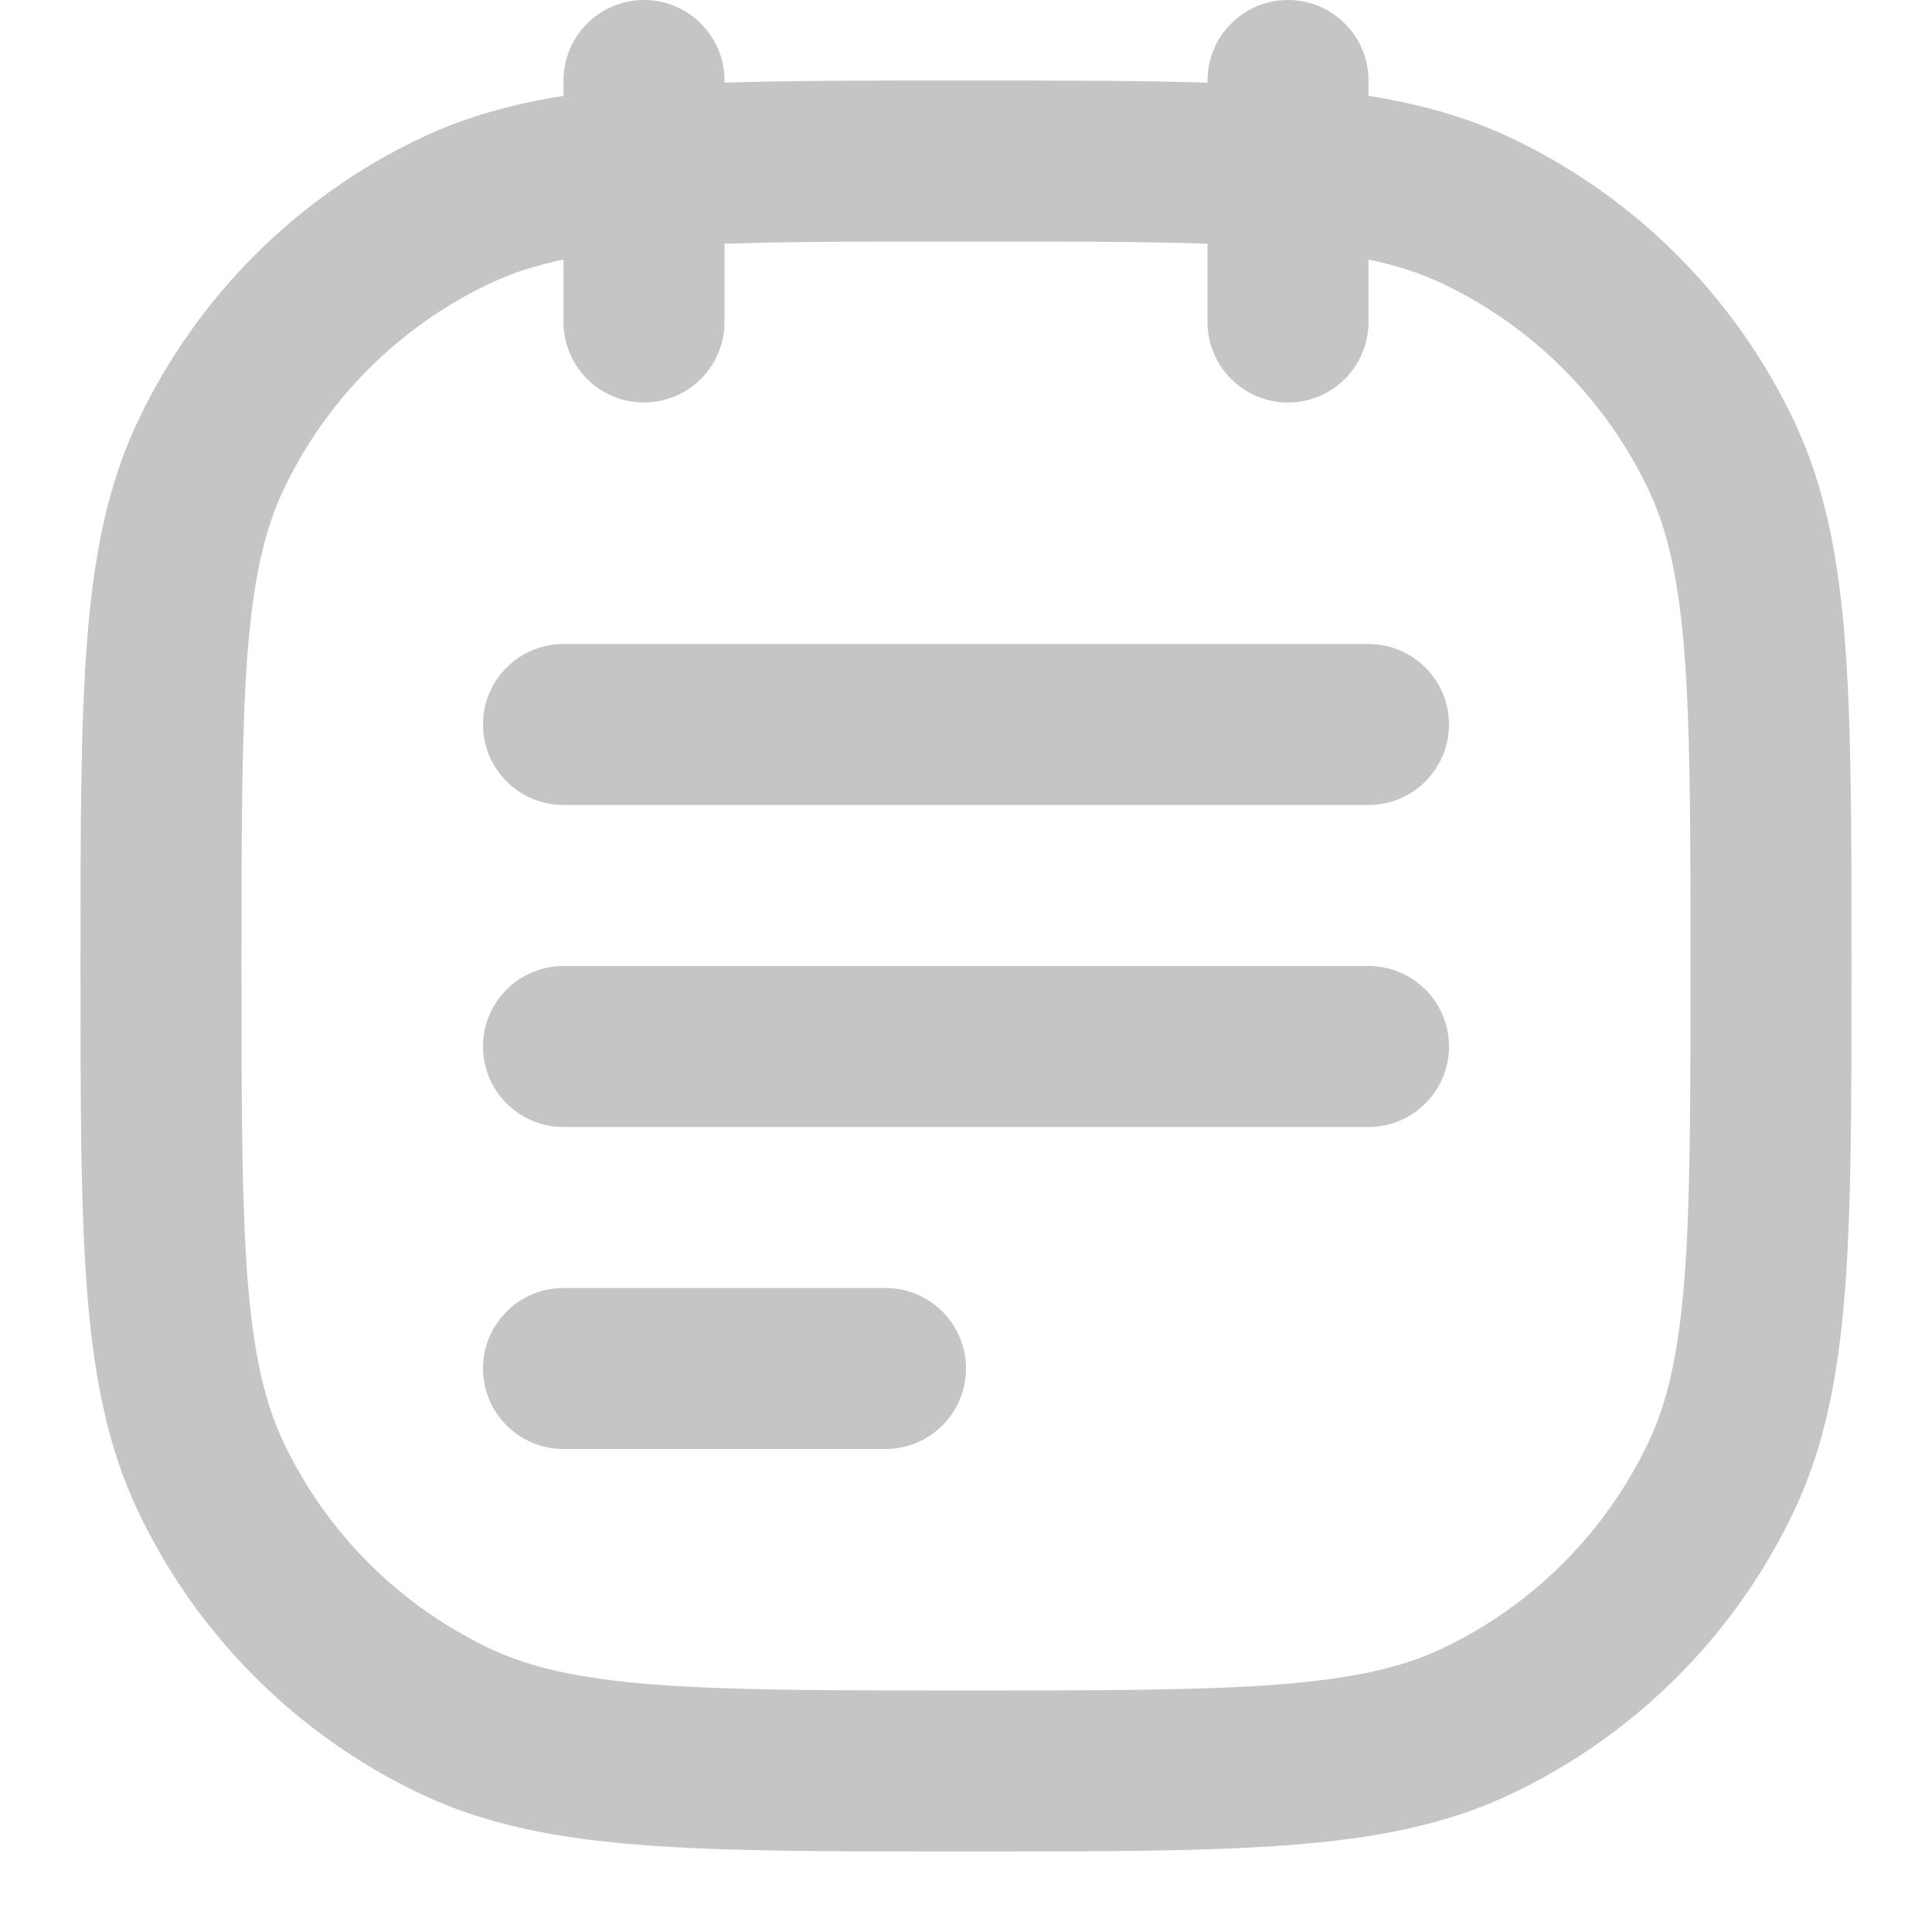 <svg xmlns="http://www.w3.org/2000/svg" width="18" height="18" viewBox="0 0 18 18" fill="none">
  <g clip-path="url(#clip0_515_571)">
    <path fill-rule="evenodd" clip-rule="evenodd" d="M6.75 0.75C6.75 0.336 6.414 0 6 0C5.586 0 5.25 0.336 5.25 0.75V0.893C4.768 0.97 4.334 1.09 3.927 1.283C2.766 1.832 1.832 2.766 1.283 3.927C0.997 4.532 0.871 5.193 0.81 5.987C0.75 6.768 0.75 7.736 0.75 8.969V8.969V9V9.031V9.031C0.75 10.264 0.75 11.232 0.81 12.012C0.871 12.807 0.997 13.468 1.283 14.073C1.832 15.234 2.766 16.168 3.927 16.717C4.532 17.003 5.193 17.129 5.987 17.19C6.768 17.25 7.736 17.25 8.969 17.25H9H9.031C10.264 17.25 11.232 17.25 12.012 17.19C12.807 17.129 13.468 17.003 14.073 16.717C15.234 16.168 16.168 15.234 16.717 14.073C17.003 13.468 17.129 12.807 17.19 12.012C17.25 11.232 17.25 10.264 17.25 9.031V9V8.969C17.25 7.736 17.25 6.768 17.19 5.987C17.129 5.193 17.003 4.532 16.717 3.927C16.168 2.766 15.234 1.832 14.073 1.283C13.665 1.09 13.232 0.97 12.75 0.893V0.75C12.75 0.336 12.414 0 12 0C11.586 0 11.25 0.336 11.25 0.75V0.77C10.622 0.75 9.891 0.75 9.031 0.75H9.031L9 0.75L8.969 0.75H8.969C8.109 0.75 7.378 0.75 6.75 0.77V0.75ZM11.25 3V2.271C10.646 2.25 9.917 2.25 9 2.25C8.083 2.25 7.354 2.25 6.75 2.271V3C6.75 3.414 6.414 3.75 6 3.75C5.586 3.75 5.25 3.414 5.25 3V2.418C4.983 2.474 4.764 2.547 4.568 2.639C3.721 3.039 3.039 3.721 2.639 4.568C2.464 4.938 2.36 5.394 2.305 6.102C2.251 6.818 2.25 7.729 2.25 9C2.25 10.271 2.251 11.182 2.305 11.898C2.36 12.606 2.464 13.062 2.639 13.432C3.039 14.279 3.721 14.96 4.568 15.361C4.938 15.536 5.394 15.64 6.102 15.695C6.818 15.749 7.729 15.75 9 15.75C10.271 15.75 11.182 15.749 11.898 15.695C12.606 15.64 13.062 15.536 13.432 15.361C14.279 14.96 14.96 14.279 15.361 13.432C15.536 13.062 15.64 12.606 15.695 11.898C15.749 11.182 15.75 10.271 15.75 9C15.75 7.729 15.749 6.818 15.695 6.102C15.64 5.394 15.536 4.938 15.361 4.568C14.96 3.721 14.279 3.039 13.432 2.639C13.236 2.547 13.017 2.474 12.75 2.418V3C12.75 3.414 12.414 3.75 12 3.75C11.586 3.75 11.25 3.414 11.25 3ZM5.25 6C4.836 6 4.5 6.336 4.5 6.75C4.5 7.164 4.836 7.5 5.25 7.5H12.75C13.164 7.5 13.5 7.164 13.5 6.75C13.5 6.336 13.164 6 12.75 6H5.25ZM4.5 9.75C4.5 9.336 4.836 9 5.25 9H12.75C13.164 9 13.5 9.336 13.5 9.75C13.5 10.164 13.164 10.5 12.75 10.5H5.25C4.836 10.5 4.5 10.164 4.5 9.75ZM5.25 12C4.836 12 4.5 12.336 4.5 12.75C4.5 13.164 4.836 13.5 5.25 13.5H8.25C8.664 13.5 9 13.164 9 12.75C9 12.336 8.664 12 8.25 12H5.25Z" fill="#C5C5C5"/>
  </g>
  <defs>
    <clipPath id="clip0_515_571">
      <rect width="18" height="18" fill="white"/>
    </clipPath>
  </defs>
</svg>